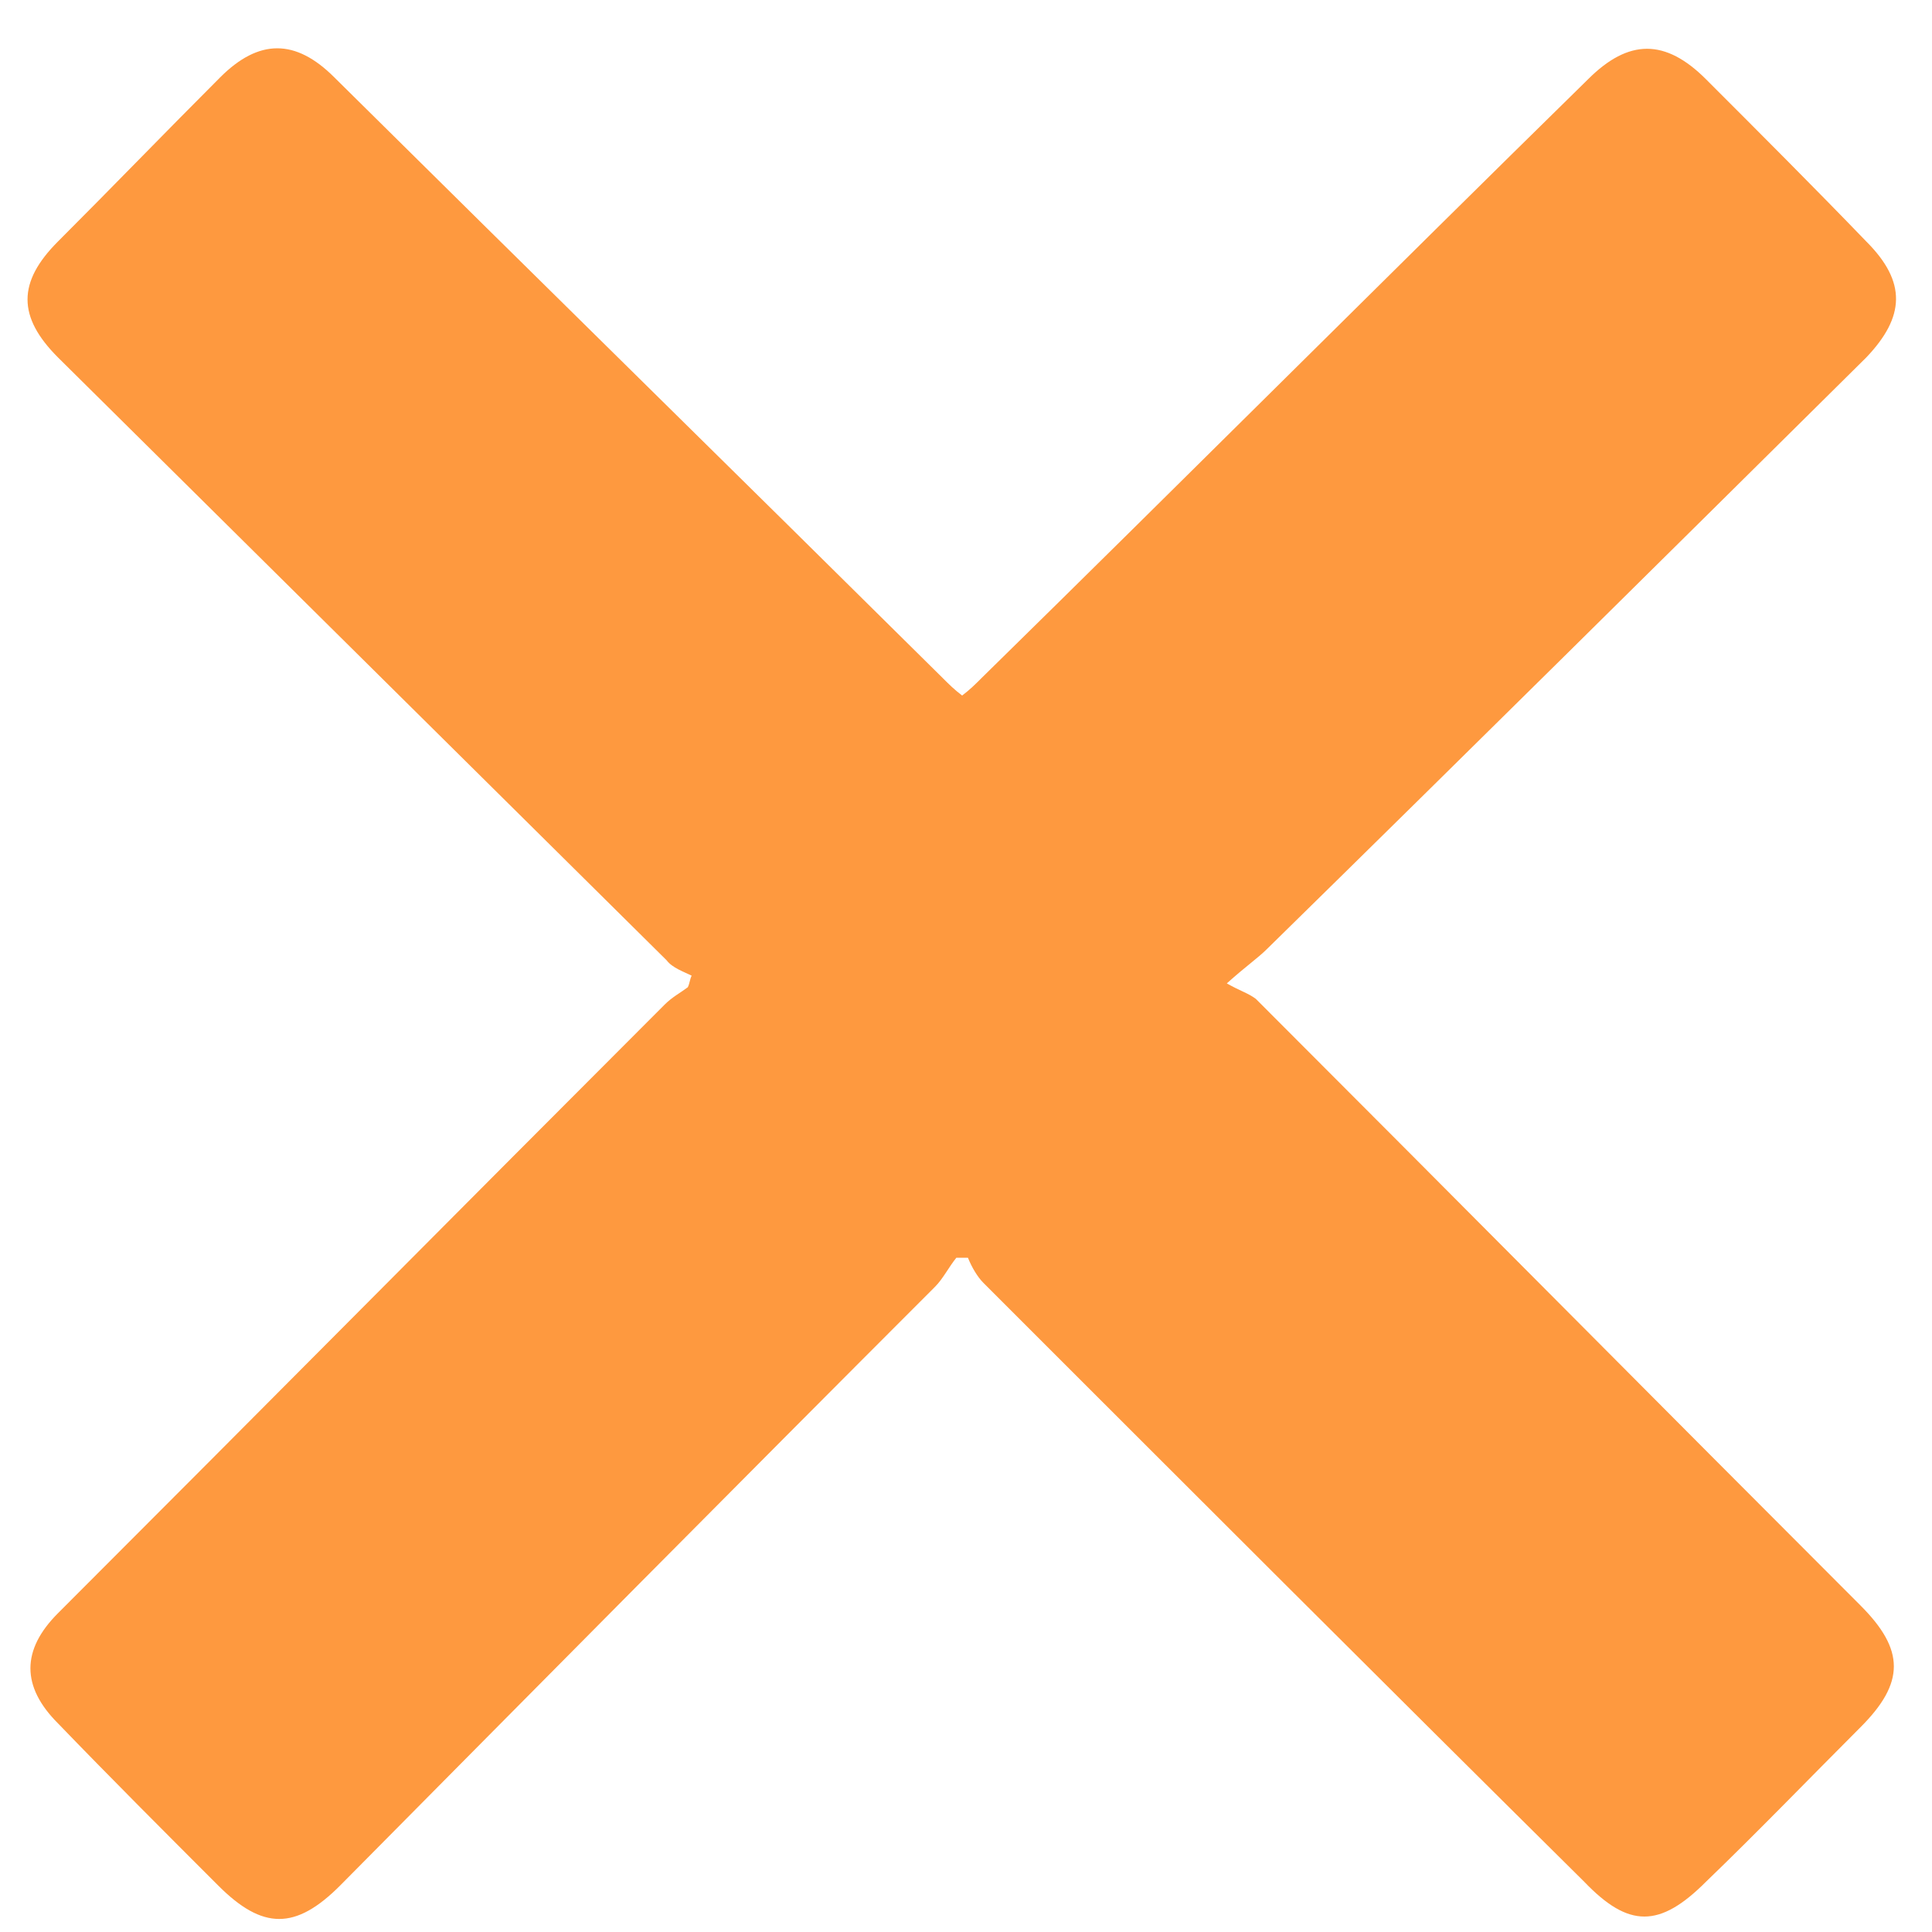 <?xml version="1.0" encoding="utf-8"?>
<!-- Generator: Adobe Illustrator 21.0.0, SVG Export Plug-In . SVG Version: 6.00 Build 0)  -->
<svg version="1.1" id="Layer_1" xmlns="http://www.w3.org/2000/svg" xmlns:xlink="http://www.w3.org/1999/xlink" x="0px" y="0px"
	 viewBox="0 0 100 100" style="enable-background:new 0 0 100 100;" xml:space="preserve">
<style type="text/css">
	.st0{fill:#fe993f;}
</style>
<g>
	<path class="st0" d="M49.5,65.1c-0.4,0.5-0.7,1.1-1.1,1.5C38.1,76.9,27.9,87.2,17.6,97.6c-2.3,2.3-4,2.3-6.3,0
		c-2.8-2.8-5.6-5.6-8.3-8.4c-1.9-1.9-1.9-3.8,0-5.7c10.5-10.5,20.9-21,31.4-31.5c0.4-0.4,0.8-0.6,1.2-0.9c0.1-0.2,0.1-0.4,0.2-0.6
		c-0.4-0.2-1-0.4-1.3-0.8C24,39.3,13.5,28.9,3,18.5c-2.1-2.1-2.1-3.9,0-6c2.8-2.8,5.6-5.7,8.4-8.5c2-2,3.9-2,5.9,0
		c10.5,10.4,21,20.7,31.5,31.1c0.3,0.3,0.6,0.6,1,0.9c0.4-0.3,0.7-0.6,1-0.9c10.5-10.3,20.9-20.7,31.4-31c2.1-2.1,4-2.1,6.1,0
		c2.8,2.8,5.6,5.6,8.3,8.4c2.1,2.1,2,3.9,0,6c-10.3,10.2-20.6,20.4-31,30.6c-0.5,0.5-1.1,0.9-2.1,1.8c0.7,0.4,1.1,0.5,1.5,0.8
		c10.5,10.5,20.9,21,31.3,31.4c2.3,2.3,2.3,4,0,6.3c-2.7,2.7-5.3,5.4-8,8c-2.4,2.4-4,2.4-6.3,0C71.6,87.1,61.3,76.8,50.9,66.4
		c-0.3-0.3-0.6-0.8-0.8-1.3C49.9,65.1,49.7,65.1,49.5,65.1z"/>
</g>
</svg>
